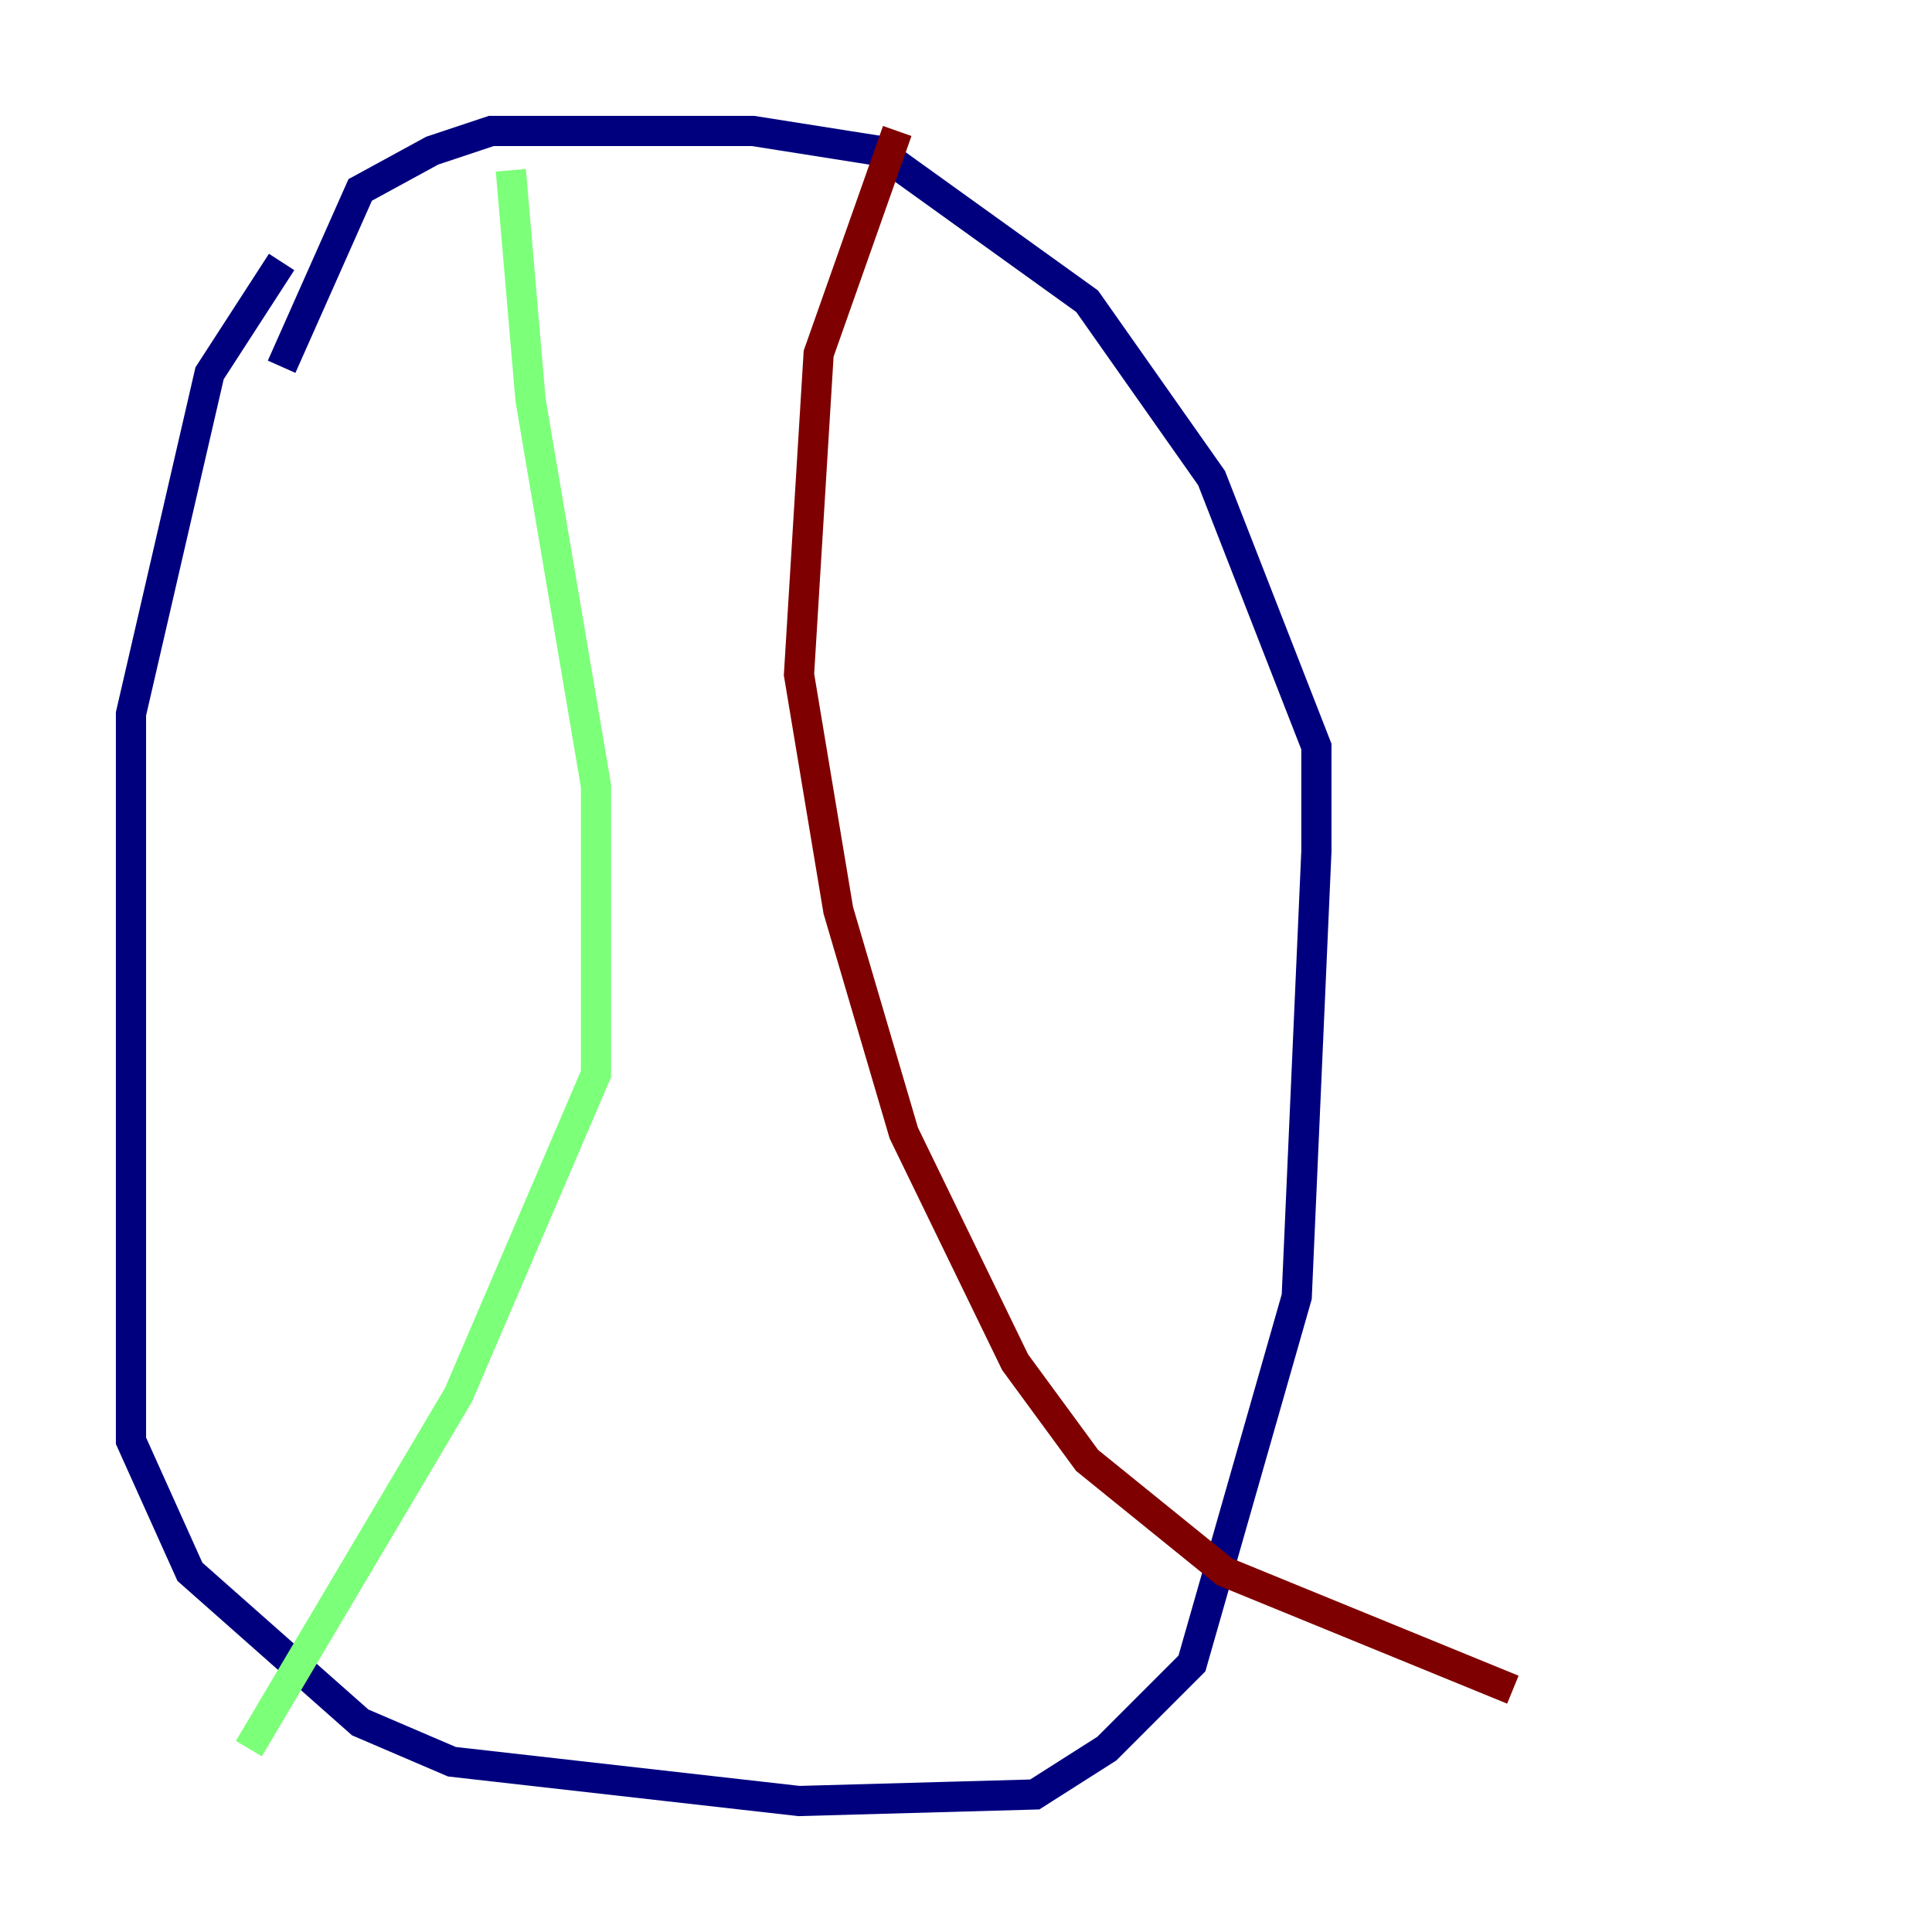 <?xml version="1.0" encoding="utf-8" ?>
<svg baseProfile="tiny" height="128" version="1.2" viewBox="0,0,128,128" width="128" xmlns="http://www.w3.org/2000/svg" xmlns:ev="http://www.w3.org/2001/xml-events" xmlns:xlink="http://www.w3.org/1999/xlink"><defs /><polyline fill="none" points="18.658,17.356 13.885,24.732 8.678,47.295 8.678,95.458 12.583,104.136 23.864,114.115 29.939,116.719 52.936,119.322 68.556,118.888 73.329,115.851 78.969,110.21 85.912,85.912 87.214,56.407 87.214,49.464 80.271,31.675 72.027,19.959 58.142,9.98 49.898,8.678 32.542,8.678 28.637,9.98 23.864,12.583 18.658,24.298" stroke="#00007f" stroke-width="2" /><polyline fill="none" points="33.844,11.281 35.146,26.468 39.485,52.068 39.485,71.159 30.373,92.42 16.488,115.851" stroke="#7cff79" stroke-width="2" /><polyline fill="none" points="59.444,8.678 54.237,23.43 52.936,44.691 55.539,60.312 59.878,75.064 67.254,90.251 72.027,96.759 81.139,104.136 100.231,111.946" stroke="#7f0000" stroke-width="2" /></svg>